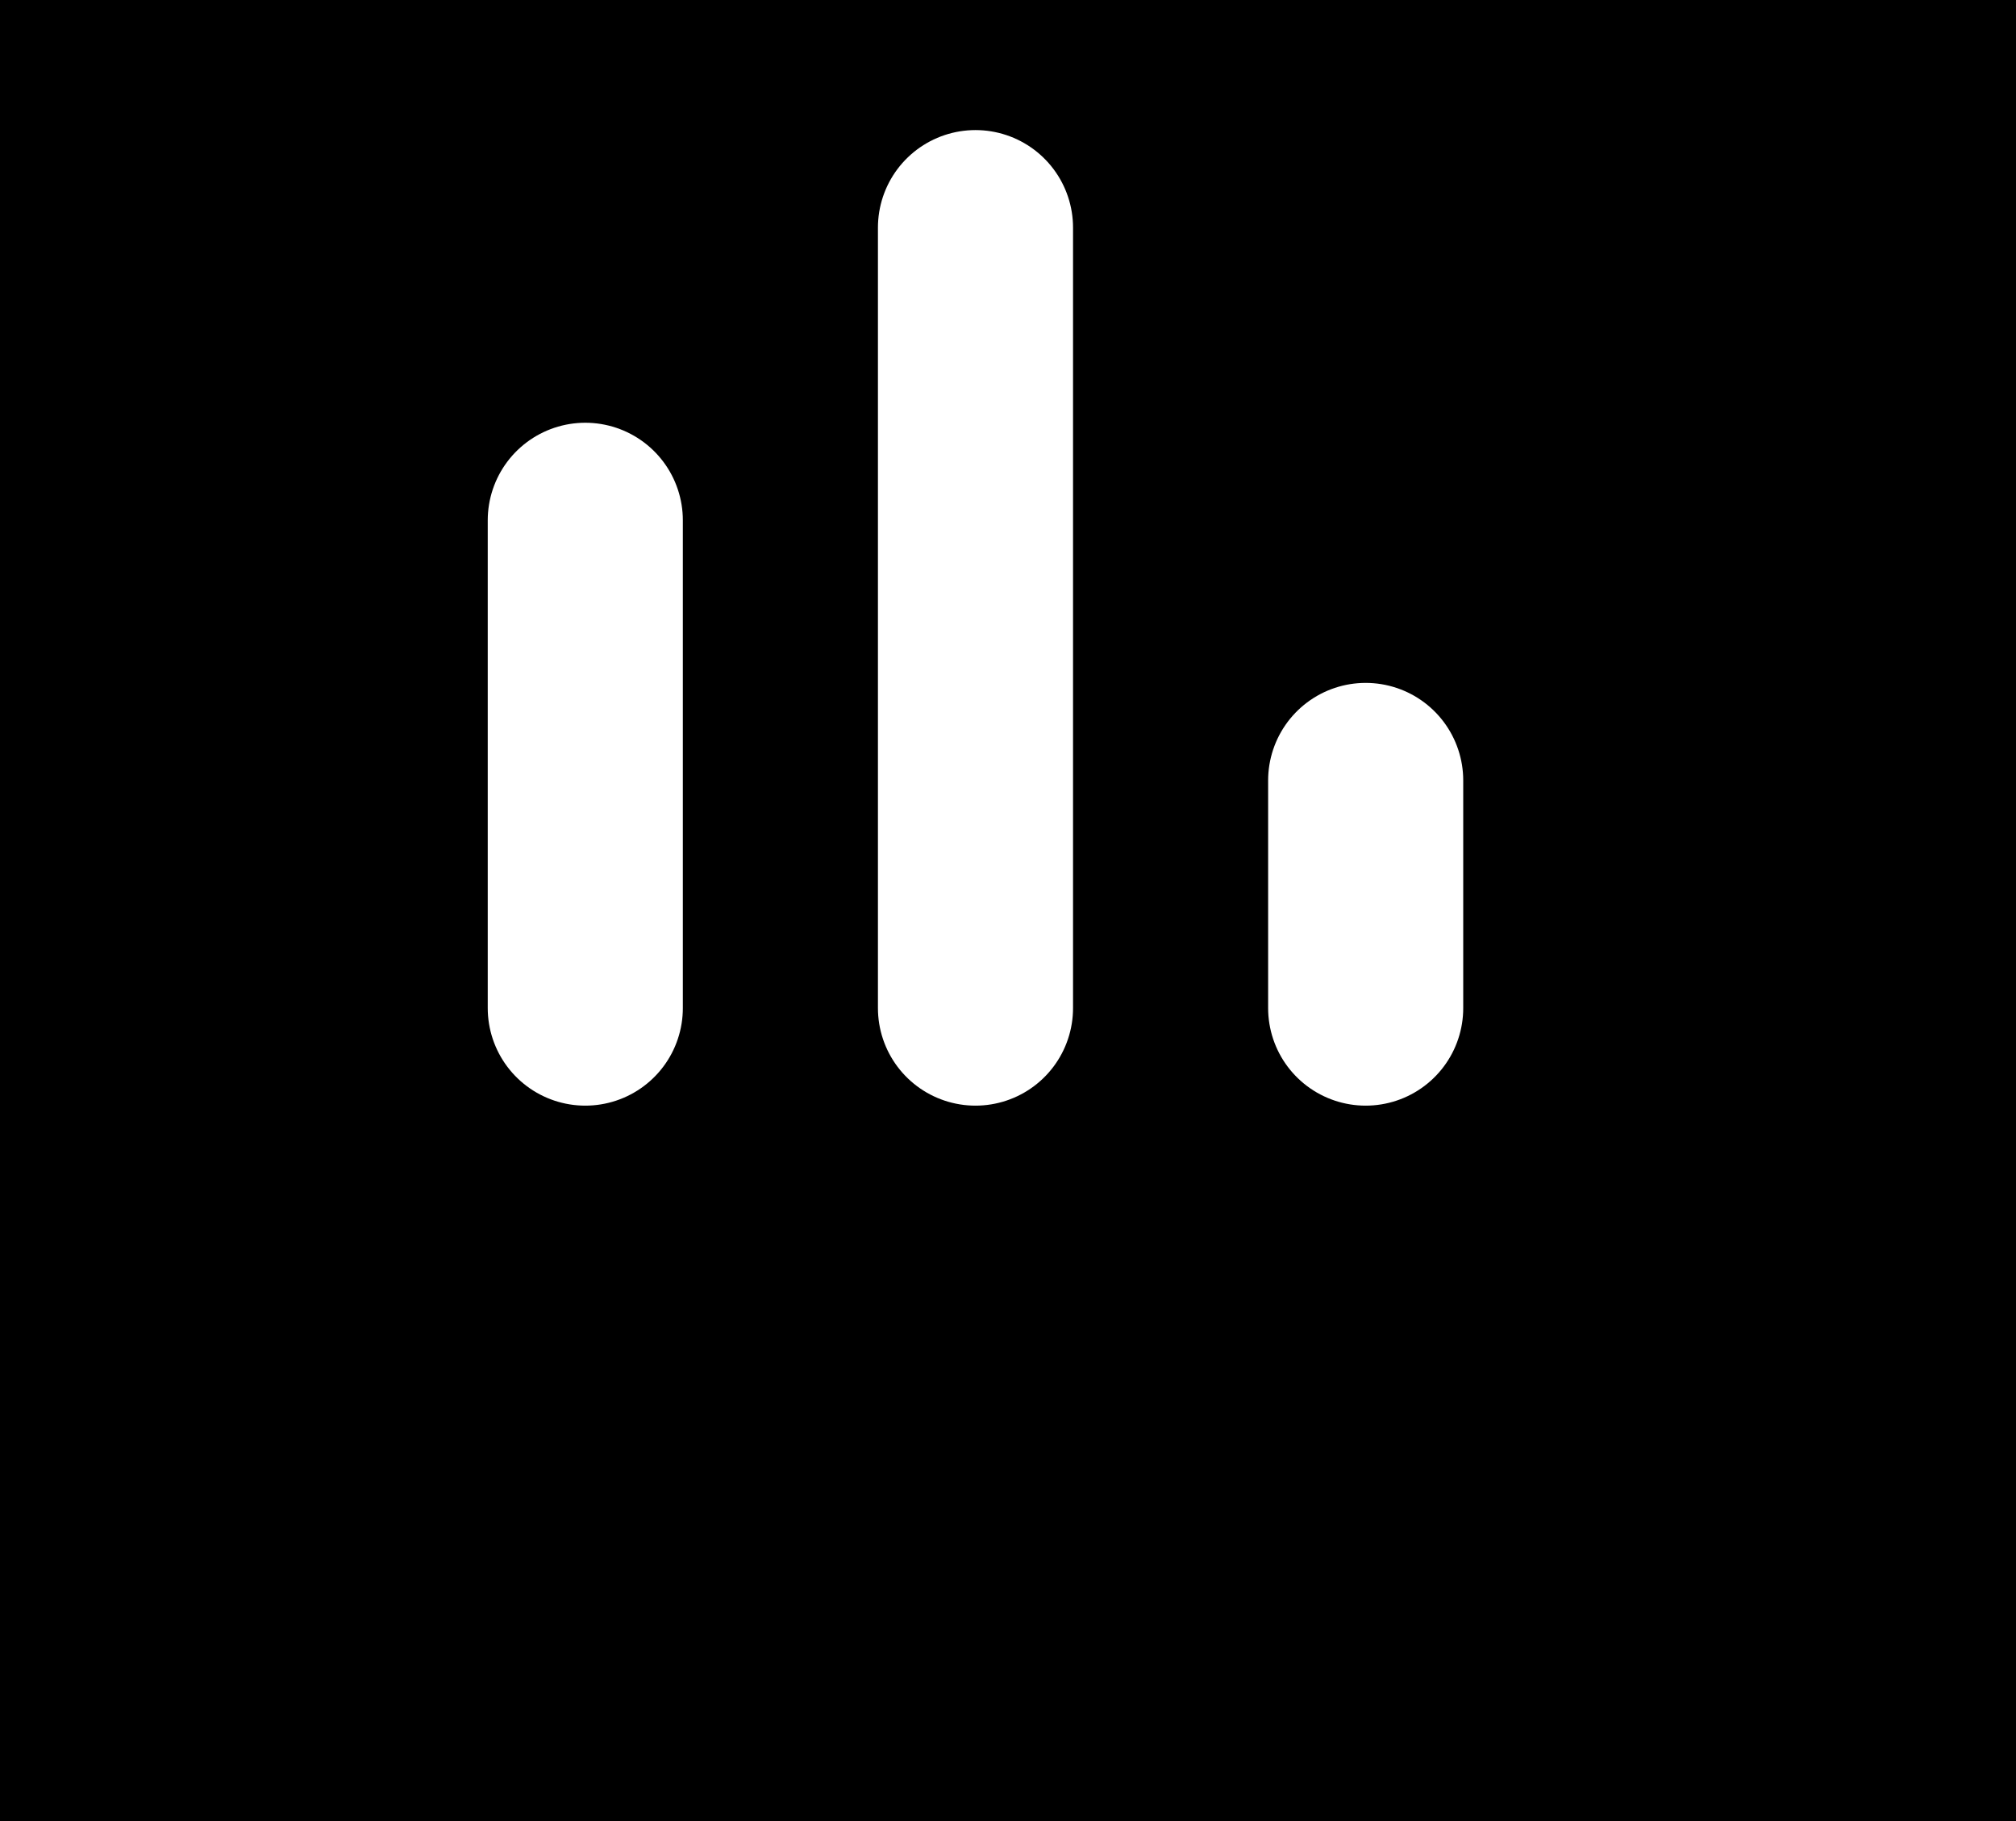<svg width="62" height="56" viewBox="0 0 62 56" fill="none" xmlns="http://www.w3.org/2000/svg">
<rect width="62" height="56" fill="black"/>
<line x1="18" y1="16" x2="18" y2="31" stroke="white" stroke-width="6" stroke-linecap="round"/>
<line x1="30" y1="7" x2="30" y2="31" stroke="white" stroke-width="6" stroke-linecap="round"/>
<line x1="42" y1="24" x2="42" y2="31" stroke="white" stroke-width="6" stroke-linecap="round"/>
</svg>
